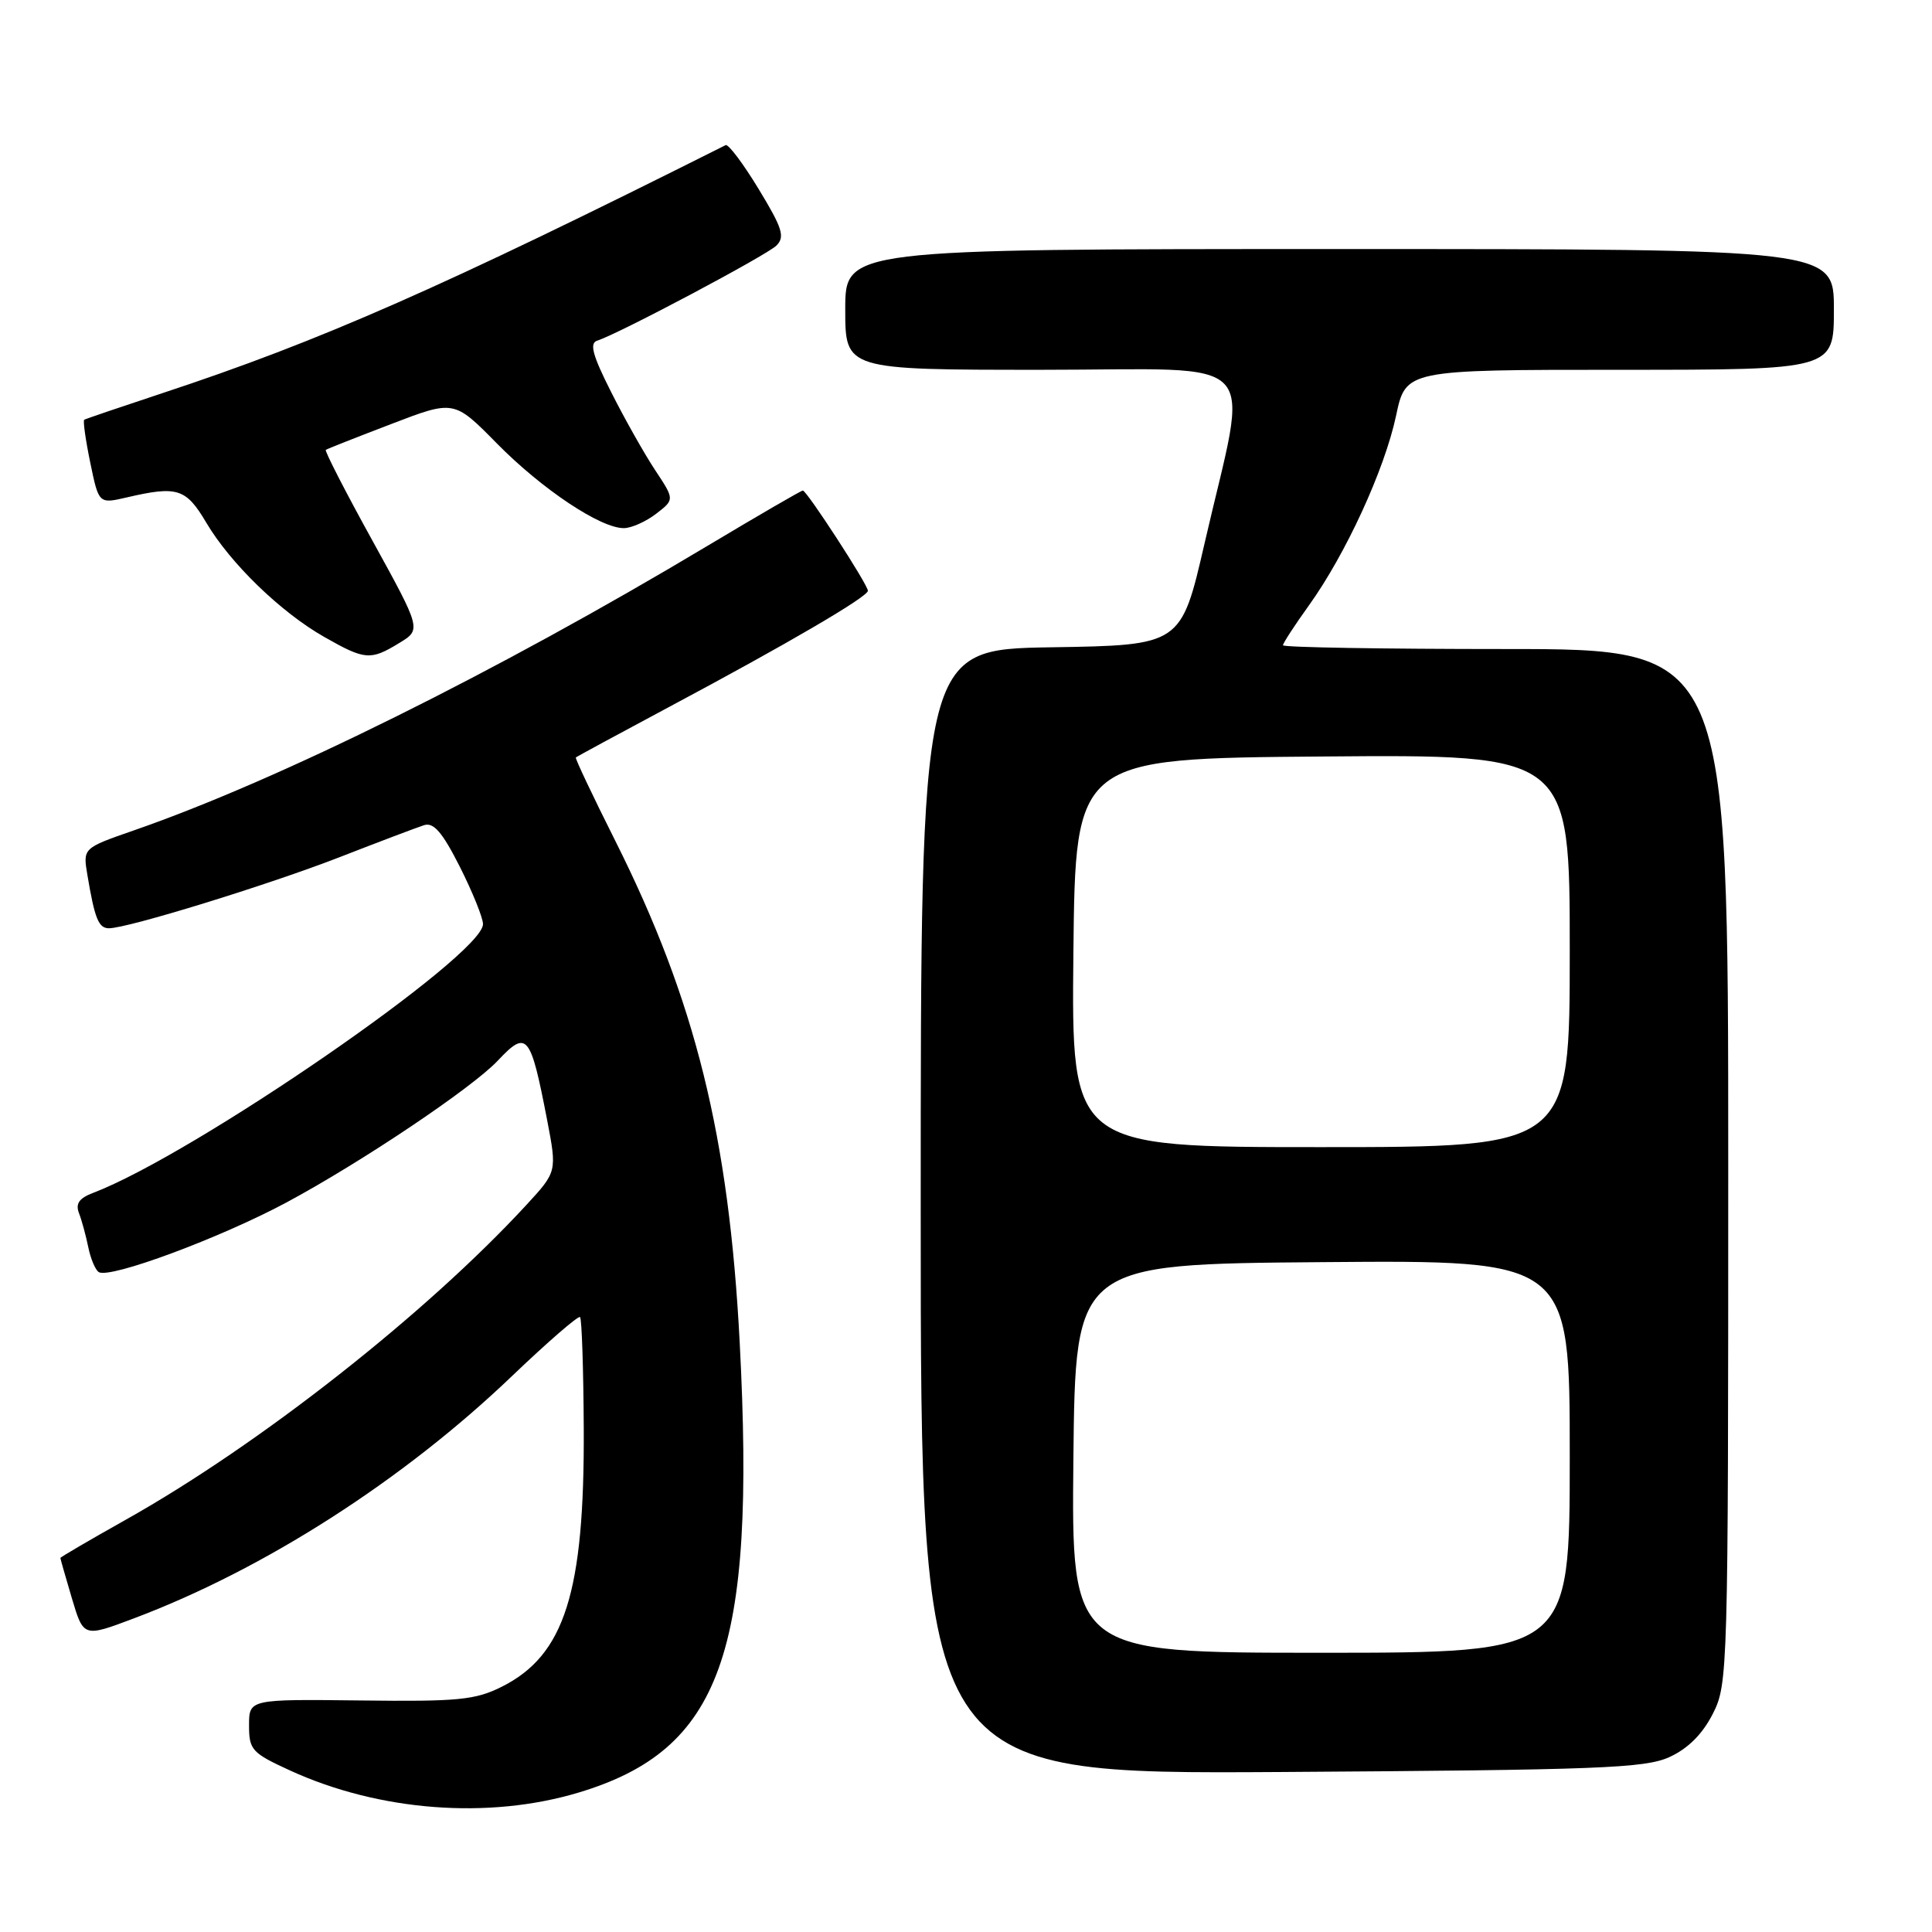 <?xml version="1.0" encoding="UTF-8" standalone="no"?>
<!DOCTYPE svg PUBLIC "-//W3C//DTD SVG 1.1//EN" "http://www.w3.org/Graphics/SVG/1.1/DTD/svg11.dtd" >
<svg xmlns="http://www.w3.org/2000/svg" xmlns:xlink="http://www.w3.org/1999/xlink" version="1.1" viewBox="0 0 256 256">
 <g >
 <path fill="currentColor"
d=" M 76.65 237.53 C 95.57 231.85 100.16 219.07 98.02 178.00 C 96.60 150.58 92.14 132.60 81.56 111.48 C 78.55 105.48 76.18 100.48 76.30 100.37 C 76.41 100.26 81.97 97.25 88.65 93.68 C 104.31 85.33 115.00 79.08 115.00 78.28 C 115.00 77.47 106.90 65.00 106.38 65.00 C 106.16 65.00 100.48 68.30 93.74 72.33 C 65.81 89.05 36.97 103.36 17.74 110.03 C 10.98 112.38 10.98 112.38 11.58 115.94 C 12.55 121.73 13.06 123.00 14.44 123.00 C 16.92 123.00 35.53 117.26 45.00 113.58 C 50.23 111.54 55.26 109.64 56.19 109.34 C 57.46 108.93 58.62 110.28 60.94 114.87 C 62.62 118.21 64.00 121.62 64.00 122.45 C 64.00 126.58 25.68 152.99 12.32 158.07 C 10.48 158.77 9.98 159.50 10.47 160.76 C 10.84 161.72 11.39 163.75 11.70 165.27 C 12.01 166.79 12.63 168.27 13.09 168.56 C 14.57 169.47 29.23 164.02 38.00 159.31 C 47.95 153.96 62.58 144.14 65.97 140.53 C 69.83 136.43 70.29 136.99 72.49 148.37 C 73.81 155.25 73.81 155.25 69.75 159.66 C 56.45 174.08 34.35 191.45 16.67 201.37 C 11.90 204.05 8.00 206.33 8.00 206.44 C 8.00 206.55 8.69 208.96 9.53 211.80 C 11.07 216.96 11.07 216.96 17.75 214.44 C 35.00 207.95 53.44 196.13 67.88 182.30 C 72.59 177.80 76.63 174.30 76.86 174.52 C 77.09 174.75 77.31 181.37 77.35 189.22 C 77.46 210.99 74.83 219.32 66.49 223.50 C 62.98 225.26 60.72 225.48 47.75 225.32 C 33.00 225.15 33.00 225.15 33.00 228.63 C 33.00 231.87 33.37 232.28 38.46 234.61 C 50.24 240.00 64.71 241.11 76.65 237.53 Z  M 221.19 232.83 C 223.65 231.71 225.57 229.80 226.94 227.12 C 228.96 223.16 229.00 221.76 229.00 154.54 C 229.00 86.00 229.00 86.00 199.50 86.00 C 183.28 86.00 170.00 85.78 170.00 85.50 C 170.00 85.23 171.54 82.86 173.43 80.23 C 178.32 73.42 183.46 62.23 184.98 55.11 C 186.27 49.00 186.27 49.00 214.64 49.00 C 243.00 49.00 243.00 49.00 243.00 41.00 C 243.00 33.00 243.00 33.00 177.50 33.00 C 112.00 33.00 112.00 33.00 112.00 41.00 C 112.00 49.00 112.00 49.00 138.06 49.00 C 167.95 49.00 165.50 46.38 159.61 72.00 C 156.50 85.50 156.50 85.50 139.25 85.77 C 122.00 86.05 122.00 86.05 122.00 160.57 C 122.00 235.09 122.00 235.09 169.75 234.80 C 211.86 234.53 217.94 234.30 221.19 232.83 Z  M 52.89 85.21 C 55.84 83.42 55.84 83.42 49.34 71.62 C 45.76 65.14 42.99 59.73 43.17 59.61 C 43.35 59.48 47.25 57.94 51.83 56.19 C 60.16 52.99 60.16 52.99 65.84 58.76 C 71.82 64.83 79.60 70.02 82.68 69.98 C 83.68 69.97 85.60 69.11 86.95 68.07 C 89.39 66.19 89.39 66.19 86.80 62.28 C 85.38 60.13 82.76 55.49 80.99 51.97 C 78.52 47.09 78.08 45.48 79.13 45.14 C 81.99 44.23 101.56 33.84 102.88 32.54 C 104.04 31.38 103.68 30.24 100.52 25.04 C 98.47 21.66 96.50 19.05 96.15 19.23 C 58.63 38.06 42.45 45.19 21.50 52.10 C 16.00 53.92 11.35 55.50 11.16 55.62 C 10.98 55.74 11.34 58.30 11.96 61.30 C 13.09 66.77 13.09 66.77 16.80 65.91 C 23.51 64.35 24.64 64.71 27.33 69.25 C 30.53 74.66 37.23 81.15 43.00 84.42 C 48.37 87.47 49.09 87.53 52.89 85.21 Z  M 142.23 193.25 C 142.50 167.50 142.50 167.50 175.25 167.24 C 208.00 166.97 208.00 166.97 208.00 192.99 C 208.00 219.00 208.00 219.00 174.98 219.00 C 141.97 219.00 141.97 219.00 142.23 193.25 Z  M 142.23 126.25 C 142.50 100.50 142.50 100.50 175.25 100.24 C 208.00 99.97 208.00 99.97 208.00 125.99 C 208.00 152.00 208.00 152.00 174.98 152.00 C 141.97 152.00 141.97 152.00 142.23 126.25 Z "/>
</g>
</svg>